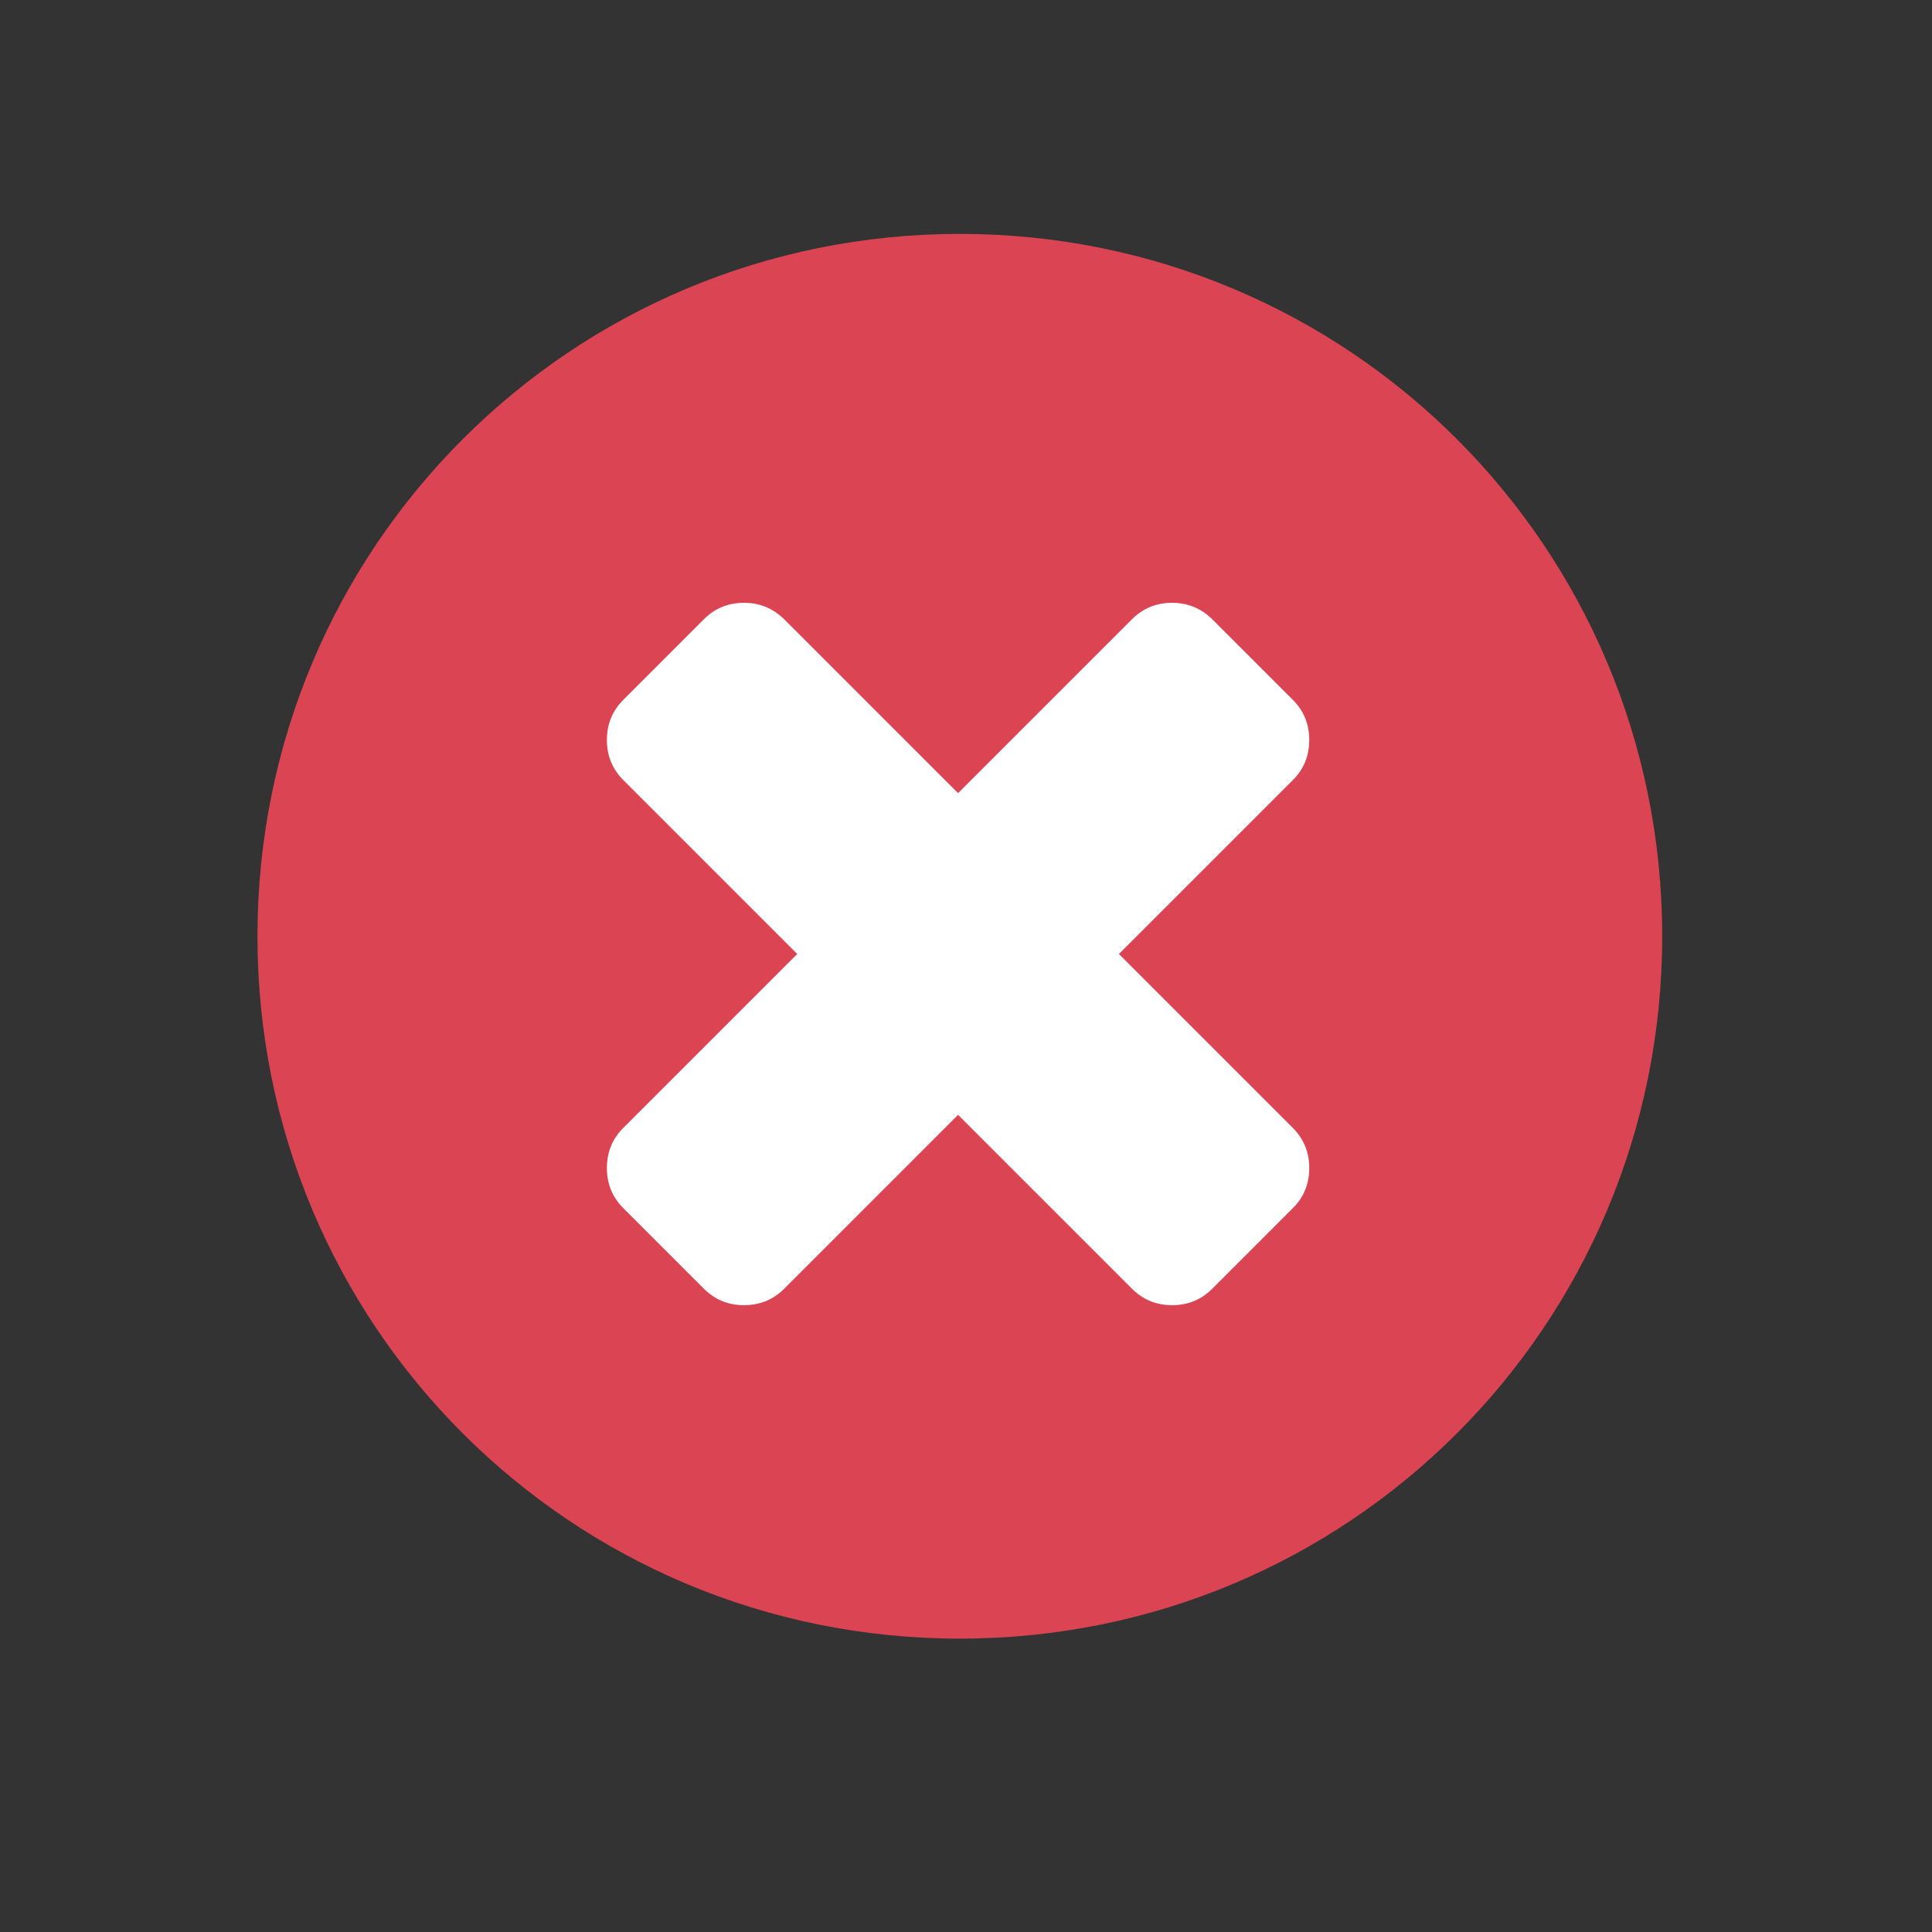 <?xml version="1.0" encoding="UTF-8" standalone="no"?>
<!-- Created with Inkscape (http://www.inkscape.org/) -->

<svg
   xmlns:sketch="http://www.bohemiancoding.com/sketch/ns"
   xmlns:osb="http://www.openswatchbook.org/uri/2009/osb"
   xmlns:dc="http://purl.org/dc/elements/1.1/"
   xmlns:cc="http://creativecommons.org/ns#"
   xmlns:rdf="http://www.w3.org/1999/02/22-rdf-syntax-ns#"
   xmlns:svg="http://www.w3.org/2000/svg"
   xmlns="http://www.w3.org/2000/svg"
   xmlns:xlink="http://www.w3.org/1999/xlink"
   xmlns:sodipodi="http://sodipodi.sourceforge.net/DTD/sodipodi-0.dtd"
   xmlns:inkscape="http://www.inkscape.org/namespaces/inkscape"
   width="22"
   height="22"
   id="svg2"
   version="1.1"
   inkscape:version="0.91 r13725"
   viewBox="0 0 22 22"
   sodipodi:docname="vcs-conflicting.svg">
  <rect x="0" y="0" width="22" height="22" fill="#333333" stroke="none"/>
  <defs
     id="defs4">
    <linearGradient
       id="linearGradient4207"
       osb:paint="gradient">
      <stop
         style="stop-color:#3498db;stop-opacity:1;"
         offset="0"
         id="stop3371" />
      <stop
         style="stop-color:#3498db;stop-opacity:0;"
         offset="1"
         id="stop3373" />
    </linearGradient>
    <linearGradient
       gradientUnits="userSpaceOnUse"
       y2="-2.623"
       x2="537.195"
       y1="986.671"
       x1="537.195"
       id="linearGradient4240"
       xlink:href="#linearGradient4500"
       inkscape:collect="always" />
    <linearGradient
       inkscape:collect="always"
       id="linearGradient4500">
      <stop
         style="stop-color:#ffce3b;stop-opacity:1"
         offset="0"
         id="stop4502" />
      <stop
         style="stop-color:#ffd762;stop-opacity:1"
         offset="1"
         id="stop4504" />
    </linearGradient>
    <linearGradient
       inkscape:collect="always"
       xlink:href="#linearGradient4234"
       id="linearGradient4232"
       gradientUnits="userSpaceOnUse"
       x1="537.195"
       y1="986.671"
       x2="537.195"
       y2="-2.623" />
    <linearGradient
       id="linearGradient4234"
       inkscape:collect="always">
      <stop
         id="stop4236"
         offset="0"
         style="stop-color:#ffce3b;stop-opacity:1" />
      <stop
         id="stop4238"
         offset="1"
         style="stop-color:#fef4ab;stop-opacity:1" />
    </linearGradient>
    <linearGradient
       gradientUnits="userSpaceOnUse"
       y2="0"
       x2="1"
       y1="0"
       x1="0"
       id="linearGradient4320"
       inkscape:collect="always">
      <stop
         id="stop4322"
         offset="0"
         style="stop-color:#ffce3b;stop-opacity:1" />
      <stop
         id="stop4324"
         offset="1"
         style="stop-color:#fef4ab;stop-opacity:1" />
    </linearGradient>
    <linearGradient
       inkscape:collect="always"
       xlink:href="#linearGradient4234"
       id="linearGradient4521"
       gradientUnits="userSpaceOnUse"
       x1="537.195"
       y1="986.671"
       x2="537.195"
       y2="-2.623" />
    <linearGradient
       inkscape:collect="always"
       xlink:href="#linearGradient4234"
       id="linearGradient4523"
       gradientUnits="userSpaceOnUse"
       x1="537.195"
       y1="986.671"
       x2="537.195"
       y2="-2.623" />
    <linearGradient
       inkscape:collect="always"
       xlink:href="#linearGradient4234"
       id="linearGradient4525"
       gradientUnits="userSpaceOnUse"
       x1="537.195"
       y1="986.671"
       x2="537.195"
       y2="-2.623" />
    <linearGradient
       inkscape:collect="always"
       xlink:href="#linearGradient4234"
       id="linearGradient4527"
       gradientUnits="userSpaceOnUse"
       x1="537.195"
       y1="986.671"
       x2="537.195"
       y2="-2.623" />
    <linearGradient
       inkscape:collect="always"
       xlink:href="#linearGradient4234"
       id="linearGradient4529"
       gradientUnits="userSpaceOnUse"
       x1="537.195"
       y1="986.671"
       x2="537.195"
       y2="-2.623" />
    <linearGradient
       inkscape:collect="always"
       xlink:href="#linearGradient4234"
       id="linearGradient4531"
       gradientUnits="userSpaceOnUse"
       x1="537.195"
       y1="986.671"
       x2="537.195"
       y2="-2.623" />
    <linearGradient
       inkscape:collect="always"
       xlink:href="#linearGradient4234"
       id="linearGradient4533"
       gradientUnits="userSpaceOnUse"
       x1="537.195"
       y1="986.671"
       x2="537.195"
       y2="-2.623" />
    <linearGradient
       inkscape:collect="always"
       xlink:href="#linearGradient4234"
       id="linearGradient4535"
       gradientUnits="userSpaceOnUse"
       x1="537.195"
       y1="986.671"
       x2="537.195"
       y2="-2.623" />
    <linearGradient
       inkscape:collect="always"
       xlink:href="#linearGradient4234"
       id="linearGradient4537"
       gradientUnits="userSpaceOnUse"
       x1="537.195"
       y1="986.671"
       x2="537.195"
       y2="-2.623" />
    <linearGradient
       inkscape:collect="always"
       xlink:href="#linearGradient4234"
       id="linearGradient4539"
       gradientUnits="userSpaceOnUse"
       x1="537.195"
       y1="986.671"
       x2="537.195"
       y2="-2.623" />
    <linearGradient
       inkscape:collect="always"
       xlink:href="#linearGradient4234"
       id="linearGradient4541"
       gradientUnits="userSpaceOnUse"
       x1="537.195"
       y1="986.671"
       x2="537.195"
       y2="-2.623" />
    <linearGradient
       inkscape:collect="always"
       xlink:href="#linearGradient4234"
       id="linearGradient4543"
       gradientUnits="userSpaceOnUse"
       x1="537.195"
       y1="986.671"
       x2="537.195"
       y2="-2.623" />
    <linearGradient
       inkscape:collect="always"
       xlink:href="#linearGradient4234"
       id="linearGradient4545"
       gradientUnits="userSpaceOnUse"
       x1="537.195"
       y1="986.671"
       x2="537.195"
       y2="-2.623" />
  </defs>
  <sodipodi:namedview
     id="base"
     pagecolor="#ffffff"
     bordercolor="#666666"
     borderopacity="1.0"
     inkscape:pageopacity="0.0"
     inkscape:pageshadow="2"
     inkscape:zoom="11.5"
     inkscape:cx="-8.7826087"
     inkscape:cy="14.217391"
     inkscape:document-units="px"
     inkscape:current-layer="g4591"
     showgrid="true"
     inkscape:showpageshadow="false"
     borderlayer="true"
     units="px"
     inkscape:window-width="1366"
     inkscape:window-height="635"
     inkscape:window-x="0"
     inkscape:window-y="36"
     inkscape:window-maximized="1"
     inkscape:snap-bbox="true"
     showguides="true">
    <inkscape:grid
       type="xygrid"
       id="grid4062" />
    <sodipodi:guide
       position="0,22"
       orientation="22,0"
       id="guide3338" />
    <sodipodi:guide
       position="0,1.7382813e-05"
       orientation="0,22"
       id="guide3340" />
    <sodipodi:guide
       position="22,1.7382813e-05"
       orientation="-22,0"
       id="guide3342" />
    <sodipodi:guide
       position="16,17"
       orientation="0,-22"
       id="guide3344" />
    <sodipodi:guide
       position="3,19"
       orientation="16,0"
       id="guide3348" />
    <sodipodi:guide
       position="19,3"
       orientation="-16,0"
       id="guide3352" />
    <sodipodi:guide
       position="19,19"
       orientation="0,-16"
       id="guide3354" />
  </sodipodi:namedview>
  <g
     inkscape:label="Capa 1"
     inkscape:groupmode="layer"
     id="layer1"
     transform="translate(0,-1030.362)">
    <g
       id="layer1-8"
       inkscape:label="Capa 1"
       transform="matrix(0.589,0,0,0.589,7.21,428.85)"
       style="fill:#ffffff;fill-opacity:0.947;stroke:#f6f6f6;stroke-width:0.157;stroke-linecap:round;stroke-linejoin:round;stroke-miterlimit:4;stroke-dasharray:none;stroke-opacity:1">
      <g
         inkscape:label="Capa 1"
         id="layer1-7"
         transform="matrix(1.331,0,0,1.331,-3.957,-344.51)"
         style="fill:#ffffff;fill-opacity:0.947;stroke:#f6f6f6;stroke-width:0.118;stroke-linecap:round;stroke-linejoin:round;stroke-miterlimit:4;stroke-dasharray:none;stroke-opacity:1">
        <g
           id="g3"
           transform="matrix(-0.02,0.02,0.02,0.02,-6.115,1032.088)"
           style="fill:#ffffff;fill-opacity:0.947;stroke:#f6f6f6;stroke-width:4.113;stroke-linecap:round;stroke-linejoin:round;stroke-miterlimit:4;stroke-dasharray:none;stroke-opacity:1" />
      </g>
    </g>
    <g
       id="g4591"
       transform="matrix(0.702,-0.712,0.712,0.702,-738.281,318.082)">
      <g
         transform="matrix(1.404,1.424,-1.424,1.404,1478.67,-436.531)"
         id="layer1-9"
         inkscape:label="Capa 1">
        <path
           sodipodi:nodetypes="sssss"
           inkscape:connector-curvature="0"
           id="rect4153"
           transform="translate(7,1037.362)"
           d="M 4,0 C 1.784,0 0,1.784 0,4 0,6.216 1.784,8 4,8 6.216,8 8,6.216 8,4 8,1.784 6.216,0 4,0 Z"
           style="opacity:1;fill:#da4453;fill-opacity:1;stroke:none" />
        <g
           style="fill:#ffffff;fill-opacity:1"
           inkscape:label="Capa 1"
           id="layer1-7-8"
           transform="translate(-12.938,-2.071)">
          <g
             transform="matrix(0.315,0,0,0.315,-231.483,981.619)"
             id="layer1-4"
             inkscape:label="Layer 1"
             style="fill:#ffffff;fill-opacity:1">
            <g
               style="fill:#ffffff;fill-opacity:1;stroke:url(#linearGradient4240);stroke-width:9.512;stroke-miterlimit:4;stroke-dasharray:none;stroke-opacity:1"
               transform="matrix(0.053,0,0,0.053,755.18,163.192)"
               id="g4206">
              <g
                 style="fill:#ffffff;fill-opacity:1;stroke:url(#linearGradient4521);stroke-width:9.512;stroke-miterlimit:4;stroke-dasharray:none;stroke-opacity:1"
                 id="g4170" />
              <g
                 style="fill:#ffffff;fill-opacity:1;stroke:url(#linearGradient4523);stroke-width:9.512;stroke-miterlimit:4;stroke-dasharray:none;stroke-opacity:1"
                 id="g4172" />
              <g
                 style="fill:#ffffff;fill-opacity:1;stroke:url(#linearGradient4525);stroke-width:9.512;stroke-miterlimit:4;stroke-dasharray:none;stroke-opacity:1"
                 id="g4174" />
              <g
                 style="fill:#ffffff;fill-opacity:1;stroke:url(#linearGradient4527);stroke-width:9.512;stroke-miterlimit:4;stroke-dasharray:none;stroke-opacity:1"
                 id="g4176" />
              <g
                 style="fill:#ffffff;fill-opacity:1;stroke:url(#linearGradient4529);stroke-width:9.512;stroke-miterlimit:4;stroke-dasharray:none;stroke-opacity:1"
                 id="g4178" />
              <g
                 style="fill:#ffffff;fill-opacity:1;stroke:url(#linearGradient4531);stroke-width:9.512;stroke-miterlimit:4;stroke-dasharray:none;stroke-opacity:1"
                 id="g4180" />
              <g
                 style="fill:#ffffff;fill-opacity:1;stroke:url(#linearGradient4533);stroke-width:9.512;stroke-miterlimit:4;stroke-dasharray:none;stroke-opacity:1"
                 id="g4182" />
              <g
                 style="fill:#ffffff;fill-opacity:1;stroke:url(#linearGradient4535);stroke-width:9.512;stroke-miterlimit:4;stroke-dasharray:none;stroke-opacity:1"
                 id="g4184" />
              <g
                 style="fill:#ffffff;fill-opacity:1;stroke:url(#linearGradient4537);stroke-width:9.512;stroke-miterlimit:4;stroke-dasharray:none;stroke-opacity:1"
                 id="g4186" />
              <g
                 style="fill:#ffffff;fill-opacity:1;stroke:url(#linearGradient4539);stroke-width:9.512;stroke-miterlimit:4;stroke-dasharray:none;stroke-opacity:1"
                 id="g4188" />
              <g
                 style="fill:#ffffff;fill-opacity:1;stroke:url(#linearGradient4541);stroke-width:9.512;stroke-miterlimit:4;stroke-dasharray:none;stroke-opacity:1"
                 id="g4190" />
              <g
                 style="fill:#ffffff;fill-opacity:1;stroke:url(#linearGradient4543);stroke-width:9.512;stroke-miterlimit:4;stroke-dasharray:none;stroke-opacity:1"
                 id="g4192" />
              <g
                 style="fill:#ffffff;fill-opacity:1;stroke:url(#linearGradient4545);stroke-width:9.512;stroke-miterlimit:4;stroke-dasharray:none;stroke-opacity:1"
                 id="g4194" />
              <g
                 style="fill:#ffffff;fill-opacity:1;stroke:url(#linearGradient4232);stroke-width:9.512;stroke-miterlimit:4;stroke-dasharray:none;stroke-opacity:1"
                 id="g4196" />
              <g
                 style="fill:#ffffff;fill-opacity:1;stroke:url(#linearGradient4320);stroke-width:9.512;stroke-miterlimit:4;stroke-dasharray:none;stroke-opacity:1"
                 id="g4198" />
              <g
                 transform="matrix(2.63,0,0,2.63,865.659,524.051)"
                 sketch:type="MSLayerGroup"
                 id="correct8"
                 style="fill:#ffffff;fill-opacity:1;stroke:none;stroke-opacity:1" />
            </g>
          </g>
        </g>
        <path
           d="m 11.906,1041.463 0.99,-0.99 c 0.063,-0.062 0.094,-0.139 0.094,-0.229 0,-0.09 -0.031,-0.166 -0.094,-0.229 l -0.458,-0.458 c -0.063,-0.062 -0.139,-0.094 -0.229,-0.094 -0.09,0 -0.166,0.031 -0.229,0.094 l -0.99,0.99 -0.99,-0.99 c -0.063,-0.062 -0.139,-0.094 -0.229,-0.094 -0.09,0 -0.166,0.031 -0.229,0.094 l -0.458,0.458 c -0.063,0.063 -0.094,0.139 -0.094,0.229 0,0.09 0.031,0.166 0.094,0.229 l 0.99,0.99 -0.99,0.99 c -0.063,0.062 -0.094,0.139 -0.094,0.229 0,0.09 0.031,0.166 0.094,0.229 l 0.458,0.458 c 0.063,0.063 0.139,0.094 0.229,0.094 0.09,0 0.166,-0.031 0.229,-0.094 l 0.99,-0.99 0.99,0.99 c 0.063,0.063 0.139,0.094 0.229,0.094 0.09,0 0.166,-0.031 0.229,-0.094 l 0.458,-0.458 c 0.063,-0.062 0.094,-0.139 0.094,-0.229 0,-0.09 -0.031,-0.166 -0.094,-0.229 l -0.99,-0.99 0,0 z"
           id="path1028"
           sketch:type="MSShapeGroup"
           inkscape:connector-curvature="0"
           style="fill:#ffffff;fill-opacity:1" />
      </g>
    </g>
  </g>
</svg>
